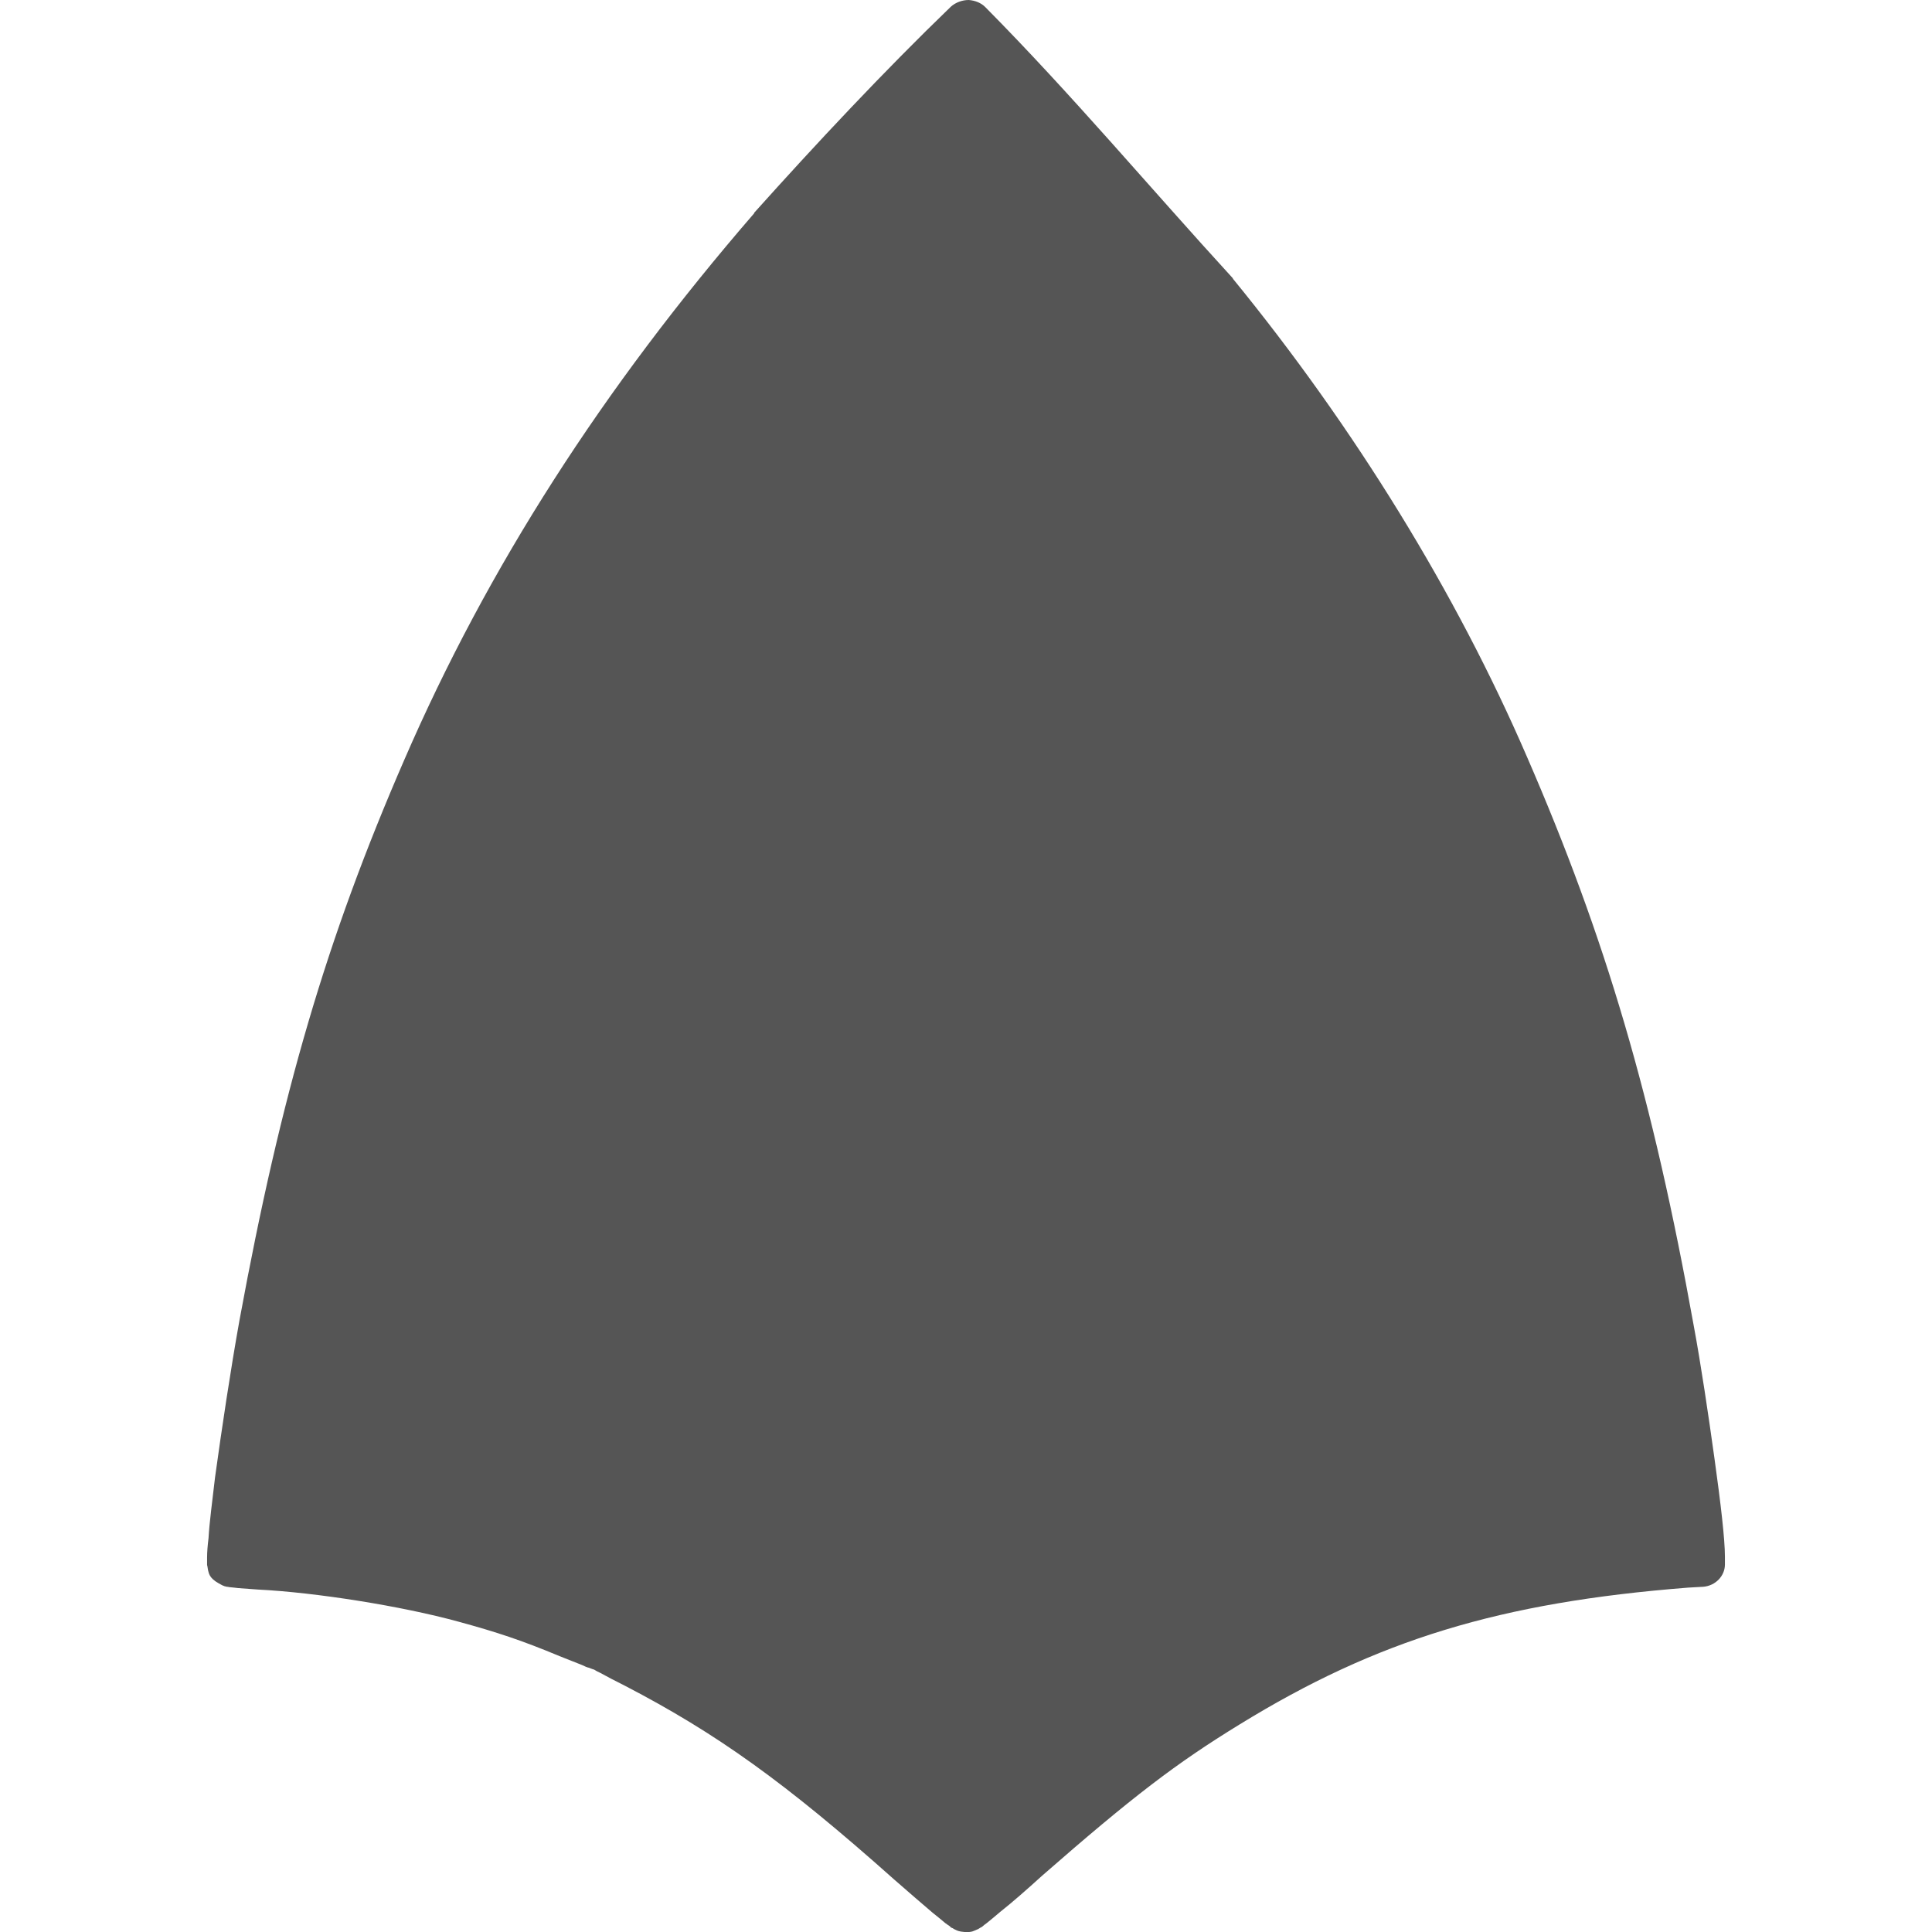 
<svg xmlns="http://www.w3.org/2000/svg" xmlns:xlink="http://www.w3.org/1999/xlink" width="16px" height="16px" viewBox="0 0 16 16" version="1.1">
<g id="surface1">
<path style=" stroke:none;fill-rule:nonzero;fill:#555555;fill-opacity:1;" d="M 8.023 0 C 7.969 0 7.914 0.02 7.875 0.055 C 7.32 0.59 6.758 1.191 6.246 1.762 C 6.246 1.766 6.246 1.766 6.246 1.766 C 4.992 3.215 4.039 4.699 3.348 6.293 C 2.703 7.777 2.328 9.059 1.984 10.93 C 1.91 11.34 1.836 11.836 1.781 12.234 C 1.758 12.434 1.734 12.609 1.727 12.738 C 1.719 12.801 1.715 12.855 1.715 12.898 C 1.715 12.922 1.715 12.938 1.715 12.961 C 1.719 12.973 1.719 12.984 1.723 13.004 C 1.73 13.023 1.727 13.066 1.812 13.113 C 1.859 13.141 1.867 13.137 1.879 13.141 C 1.891 13.141 1.898 13.145 1.91 13.145 C 1.93 13.148 1.949 13.148 1.973 13.152 C 2.02 13.156 2.074 13.16 2.137 13.164 C 2.617 13.188 3.328 13.301 3.797 13.43 C 4.113 13.516 4.324 13.586 4.633 13.715 C 4.703 13.742 4.77 13.77 4.82 13.789 C 4.844 13.801 4.863 13.809 4.879 13.812 C 4.887 13.816 4.891 13.816 4.898 13.82 C 4.898 13.82 4.898 13.82 4.902 13.82 C 4.902 13.82 4.906 13.824 4.91 13.824 C 4.91 13.824 4.906 13.824 4.906 13.824 C 4.906 13.824 4.91 13.824 4.91 13.824 C 4.91 13.824 4.914 13.824 4.922 13.828 C 4.922 13.828 4.926 13.828 4.93 13.832 C 4.926 13.828 4.922 13.828 4.922 13.828 C 4.934 13.836 4.949 13.844 4.973 13.855 C 5.023 13.883 5.098 13.922 5.176 13.961 C 5.934 14.355 6.504 14.762 7.406 15.566 C 7.527 15.672 7.641 15.77 7.723 15.84 C 7.766 15.875 7.801 15.902 7.828 15.926 C 7.844 15.938 7.855 15.945 7.867 15.953 C 7.871 15.961 7.879 15.965 7.891 15.969 C 7.895 15.973 7.902 15.977 7.91 15.98 C 7.926 15.988 7.938 15.996 7.988 16 C 8.055 16.004 8.066 15.988 8.082 15.984 C 8.094 15.977 8.102 15.977 8.105 15.973 C 8.117 15.965 8.125 15.961 8.133 15.957 C 8.145 15.945 8.156 15.938 8.172 15.926 C 8.203 15.902 8.238 15.871 8.285 15.832 C 8.379 15.758 8.5 15.652 8.629 15.535 C 9.379 14.879 9.742 14.602 10.266 14.281 C 11.402 13.582 12.422 13.27 13.98 13.148 L 14.105 13.141 C 14.207 13.133 14.285 13.051 14.285 12.957 L 14.285 12.891 C 14.285 12.746 14.25 12.449 14.199 12.082 C 14.148 11.715 14.086 11.297 14.027 10.98 C 13.688 9.094 13.297 7.766 12.645 6.266 C 12.059 4.91 11.219 3.543 10.211 2.309 C 10.211 2.305 10.207 2.301 10.203 2.297 C 9.527 1.559 8.875 0.781 8.16 0.059 C 8.125 0.023 8.074 0.004 8.023 0 Z M 8.023 0 "/>
</g>
</svg>
